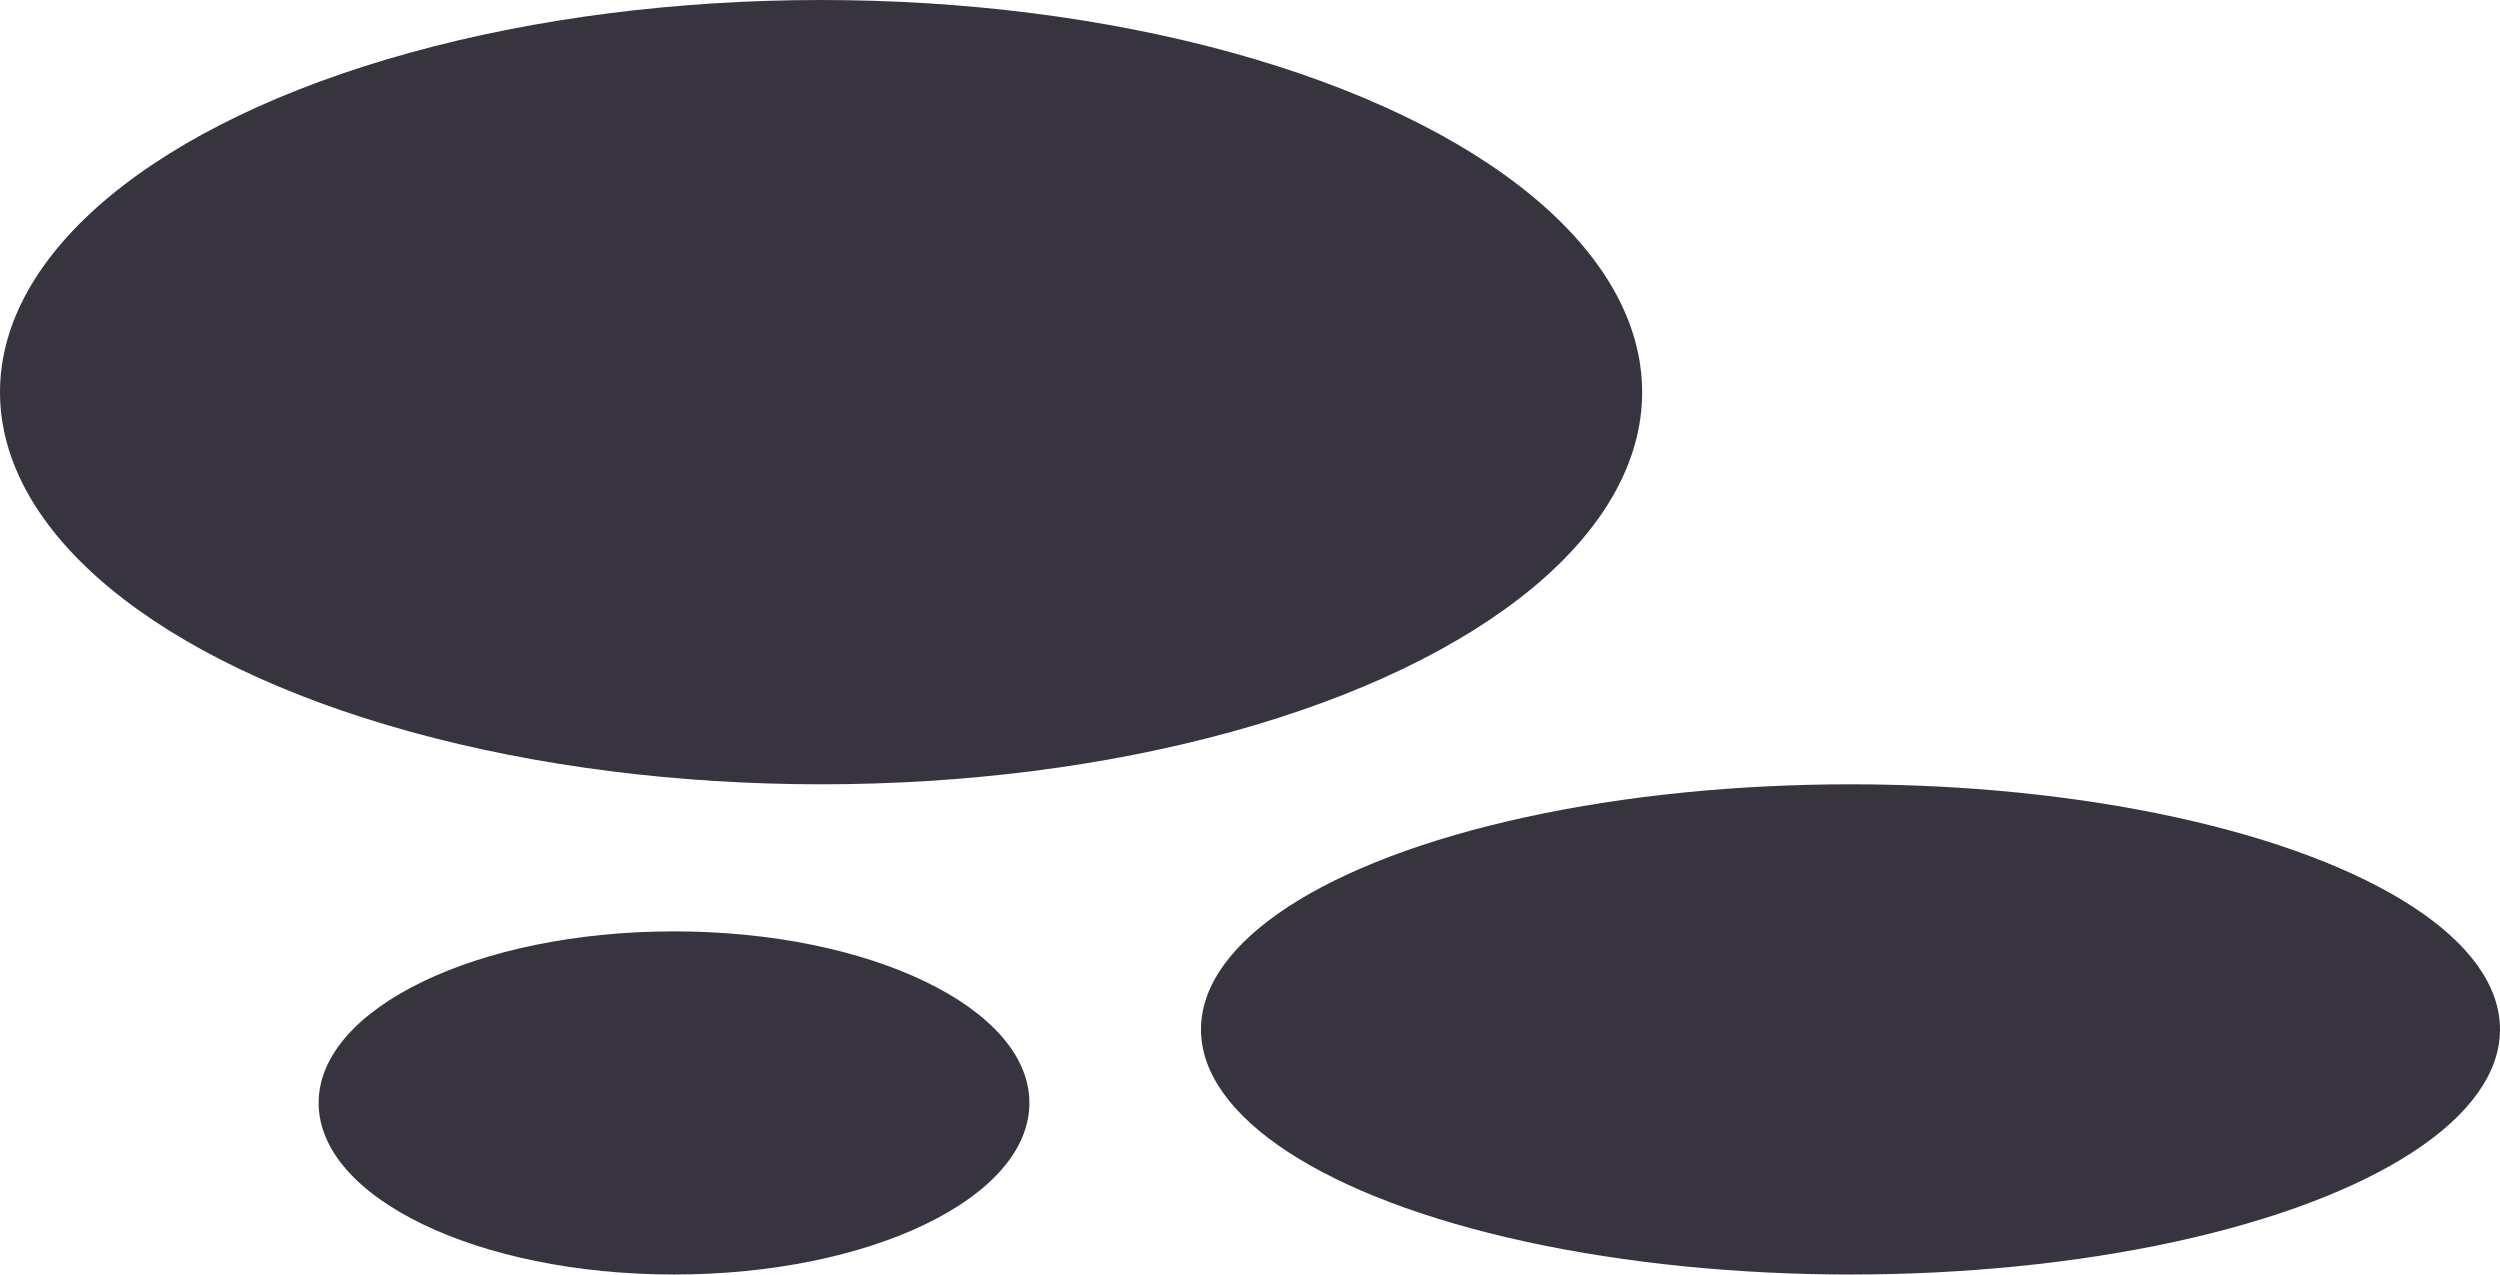 <svg width="102" height="52" viewBox="0 0 102 52" fill="none" xmlns="http://www.w3.org/2000/svg">
<ellipse cx="33.5" cy="16" rx="33.5" ry="16" fill="#38343F"/>
<ellipse cx="27.5" cy="45" rx="14.5" ry="7" fill="#38343F"/>
<ellipse cx="75.5" cy="42" rx="26.5" ry="10" fill="#38343F"/>
</svg>
